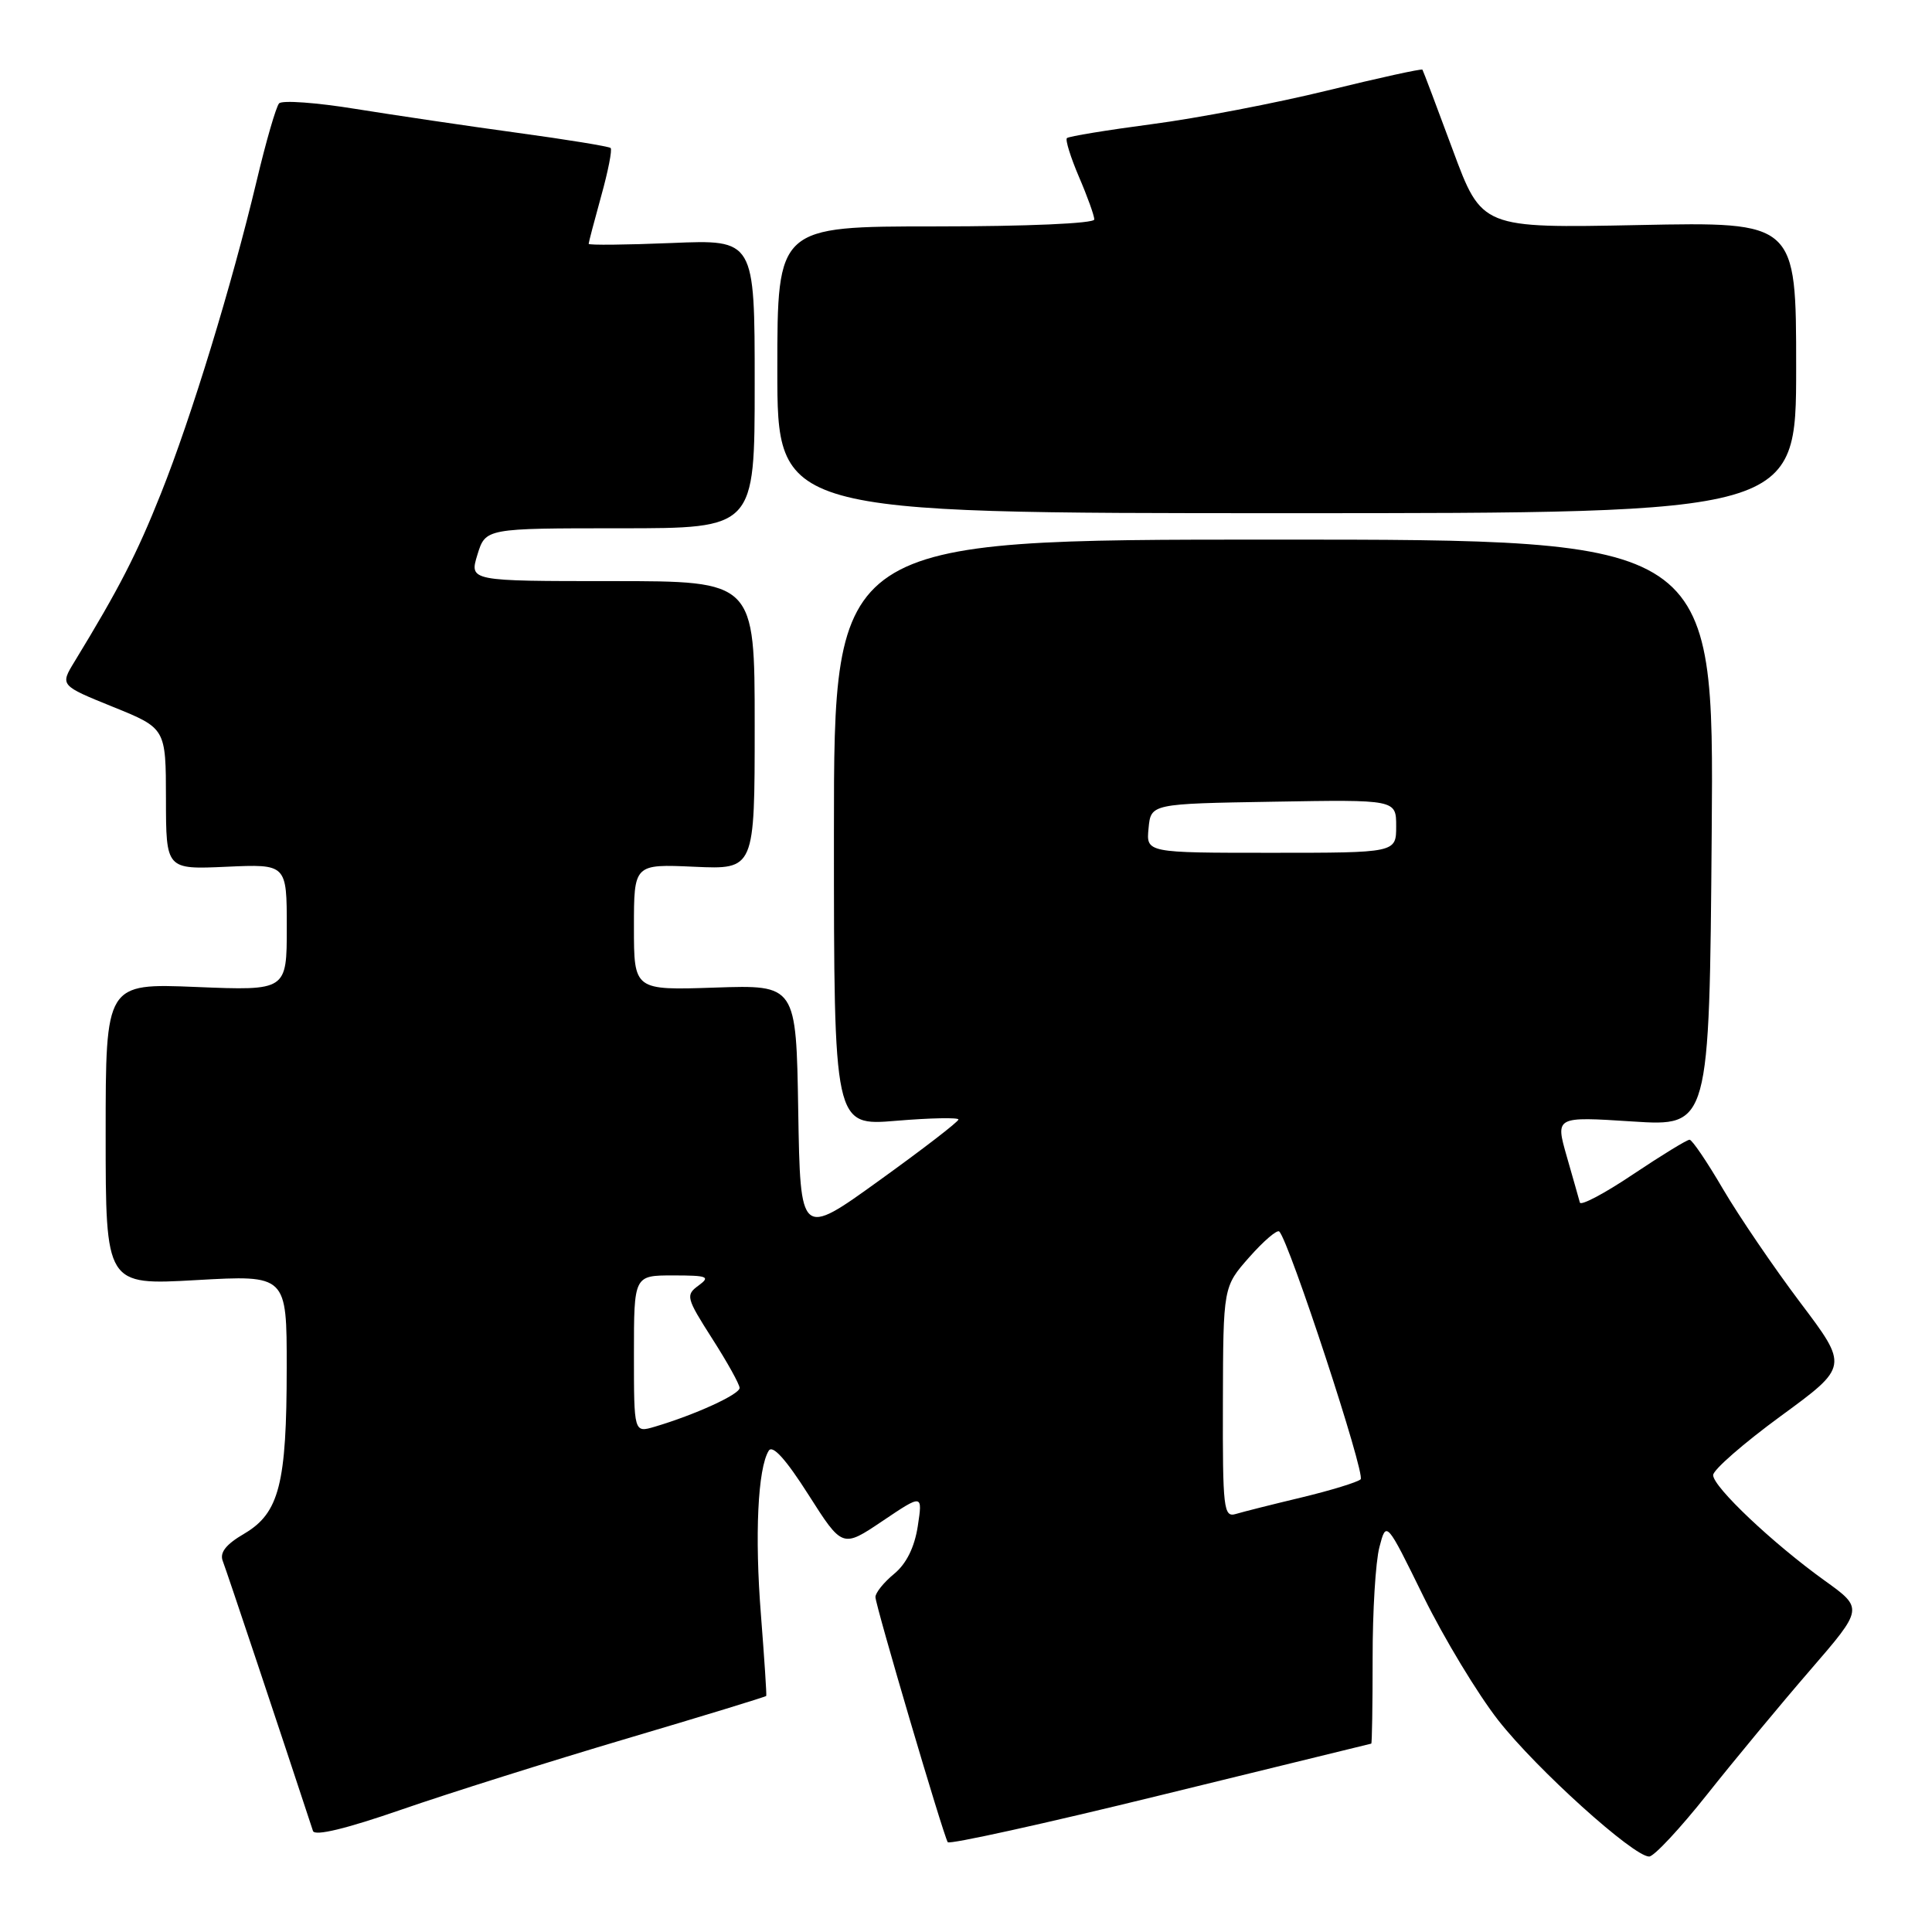 <?xml version="1.0" encoding="UTF-8" standalone="no"?>
<!DOCTYPE svg PUBLIC "-//W3C//DTD SVG 1.1//EN" "http://www.w3.org/Graphics/SVG/1.1/DTD/svg11.dtd" >
<svg xmlns="http://www.w3.org/2000/svg" xmlns:xlink="http://www.w3.org/1999/xlink" version="1.1" viewBox="0 0 256 256">
 <g >
 <path fill="currentColor"
d=" M 226.22 237.75 C 229.82 233.21 235.95 225.82 239.84 221.32 C 246.92 213.13 246.92 213.13 241.78 209.44 C 234.89 204.49 227.00 197.02 227.00 195.46 C 227.00 194.76 231.04 191.24 235.97 187.63 C 244.94 181.07 244.94 181.07 238.54 172.59 C 235.03 167.93 230.43 161.17 228.32 157.58 C 226.22 153.98 224.22 151.03 223.88 151.02 C 223.54 151.01 220.18 153.07 216.41 155.59 C 212.65 158.12 209.46 159.81 209.34 159.34 C 209.22 158.88 208.43 156.12 207.60 153.22 C 206.09 147.94 206.09 147.94 216.30 148.60 C 226.50 149.26 226.50 149.26 226.81 110.38 C 227.12 71.50 227.12 71.50 168.81 71.50 C 110.50 71.50 110.50 71.50 110.50 110.35 C 110.50 149.20 110.50 149.20 118.75 148.51 C 123.29 148.13 127.00 148.06 127.00 148.34 C 127.00 148.63 122.29 152.26 116.52 156.41 C 106.05 163.96 106.05 163.96 105.77 147.23 C 105.50 130.50 105.50 130.50 94.75 130.86 C 84.00 131.22 84.00 131.22 84.00 122.85 C 84.00 114.49 84.00 114.49 92.00 114.85 C 100.00 115.21 100.00 115.21 100.00 96.11 C 100.00 77.00 100.00 77.00 81.09 77.00 C 62.19 77.00 62.19 77.00 63.26 73.50 C 64.34 70.00 64.34 70.00 82.17 70.00 C 100.00 70.00 100.00 70.00 100.00 50.87 C 100.00 31.74 100.00 31.74 89.00 32.20 C 82.95 32.45 78.00 32.50 78.00 32.31 C 78.00 32.12 78.75 29.28 79.66 25.98 C 80.58 22.69 81.14 19.82 80.91 19.61 C 80.69 19.40 75.10 18.49 68.50 17.59 C 61.90 16.69 52.27 15.26 47.10 14.43 C 41.93 13.59 37.37 13.26 36.98 13.70 C 36.58 14.14 35.24 18.77 34.00 24.00 C 30.69 37.86 25.38 55.23 21.33 65.38 C 18.14 73.40 15.77 78.00 9.88 87.66 C 7.95 90.82 7.95 90.82 14.96 93.66 C 21.98 96.50 21.98 96.50 21.99 105.86 C 22.00 115.21 22.00 115.21 30.00 114.85 C 38.00 114.49 38.00 114.49 38.00 122.88 C 38.00 131.27 38.00 131.27 26.00 130.78 C 14.00 130.29 14.00 130.29 14.00 150.29 C 14.00 170.30 14.00 170.30 26.00 169.62 C 38.00 168.94 38.00 168.94 37.99 181.22 C 37.99 196.61 37.00 200.48 32.38 203.21 C 29.90 204.66 29.07 205.74 29.53 206.88 C 30.01 208.10 37.22 229.68 41.47 242.61 C 41.70 243.33 45.87 242.32 53.17 239.79 C 59.40 237.63 72.80 233.41 82.95 230.40 C 93.09 227.40 101.45 224.84 101.53 224.72 C 101.60 224.60 101.28 219.78 100.83 214.00 C 99.99 203.47 100.41 194.57 101.86 192.23 C 102.37 191.40 104.13 193.35 107.12 198.05 C 111.62 205.12 111.62 205.12 116.94 201.54 C 122.26 197.96 122.26 197.96 121.61 202.23 C 121.18 205.02 120.10 207.21 118.48 208.54 C 117.12 209.66 116.00 211.04 116.00 211.62 C 116.00 212.70 124.95 243.04 125.58 244.10 C 125.78 244.43 138.44 241.64 153.72 237.89 C 169.00 234.14 181.59 231.06 181.70 231.04 C 181.80 231.02 181.88 225.94 181.88 219.75 C 181.87 213.56 182.27 206.93 182.78 205.00 C 183.69 201.50 183.69 201.50 188.62 211.55 C 191.34 217.08 195.80 224.46 198.53 227.95 C 203.59 234.41 216.43 246.00 218.52 246.00 C 219.16 246.00 222.62 242.29 226.22 237.75 Z  M 238.00 48.70 C 238.00 29.40 238.00 29.40 217.17 29.82 C 196.34 30.24 196.34 30.24 192.50 19.87 C 190.39 14.17 188.58 9.38 188.48 9.23 C 188.37 9.08 182.71 10.32 175.90 11.99 C 169.08 13.66 158.61 15.67 152.64 16.45 C 146.67 17.24 141.60 18.07 141.37 18.30 C 141.14 18.53 141.86 20.84 142.97 23.44 C 144.09 26.04 145.00 28.58 145.00 29.08 C 145.00 29.61 136.07 30.00 124.00 30.00 C 103.00 30.00 103.00 30.00 103.00 49.00 C 103.00 68.00 103.00 68.00 170.50 68.00 C 238.00 68.00 238.00 68.00 238.00 48.70 Z  M 162.04 185.82 C 162.08 170.50 162.08 170.50 165.54 166.58 C 167.44 164.43 169.23 162.90 169.51 163.18 C 170.84 164.51 180.98 195.41 180.29 196.02 C 179.85 196.41 176.35 197.48 172.50 198.41 C 168.65 199.33 164.71 200.32 163.75 200.61 C 162.14 201.09 162.00 199.95 162.04 185.82 Z  M 84.00 179.43 C 84.00 169.00 84.00 169.00 89.19 169.00 C 93.77 169.00 94.17 169.16 92.56 170.34 C 90.83 171.60 90.92 171.97 94.36 177.36 C 96.36 180.48 98.00 183.43 98.00 183.91 C 98.00 184.77 92.09 187.47 86.75 189.05 C 84.00 189.86 84.00 189.86 84.00 179.43 Z  M 152.19 109.75 C 152.50 106.50 152.50 106.50 168.75 106.23 C 185.00 105.95 185.00 105.95 185.00 109.48 C 185.00 113.00 185.00 113.00 168.44 113.00 C 151.87 113.00 151.87 113.00 152.19 109.75 Z "/>
</g>
</svg>